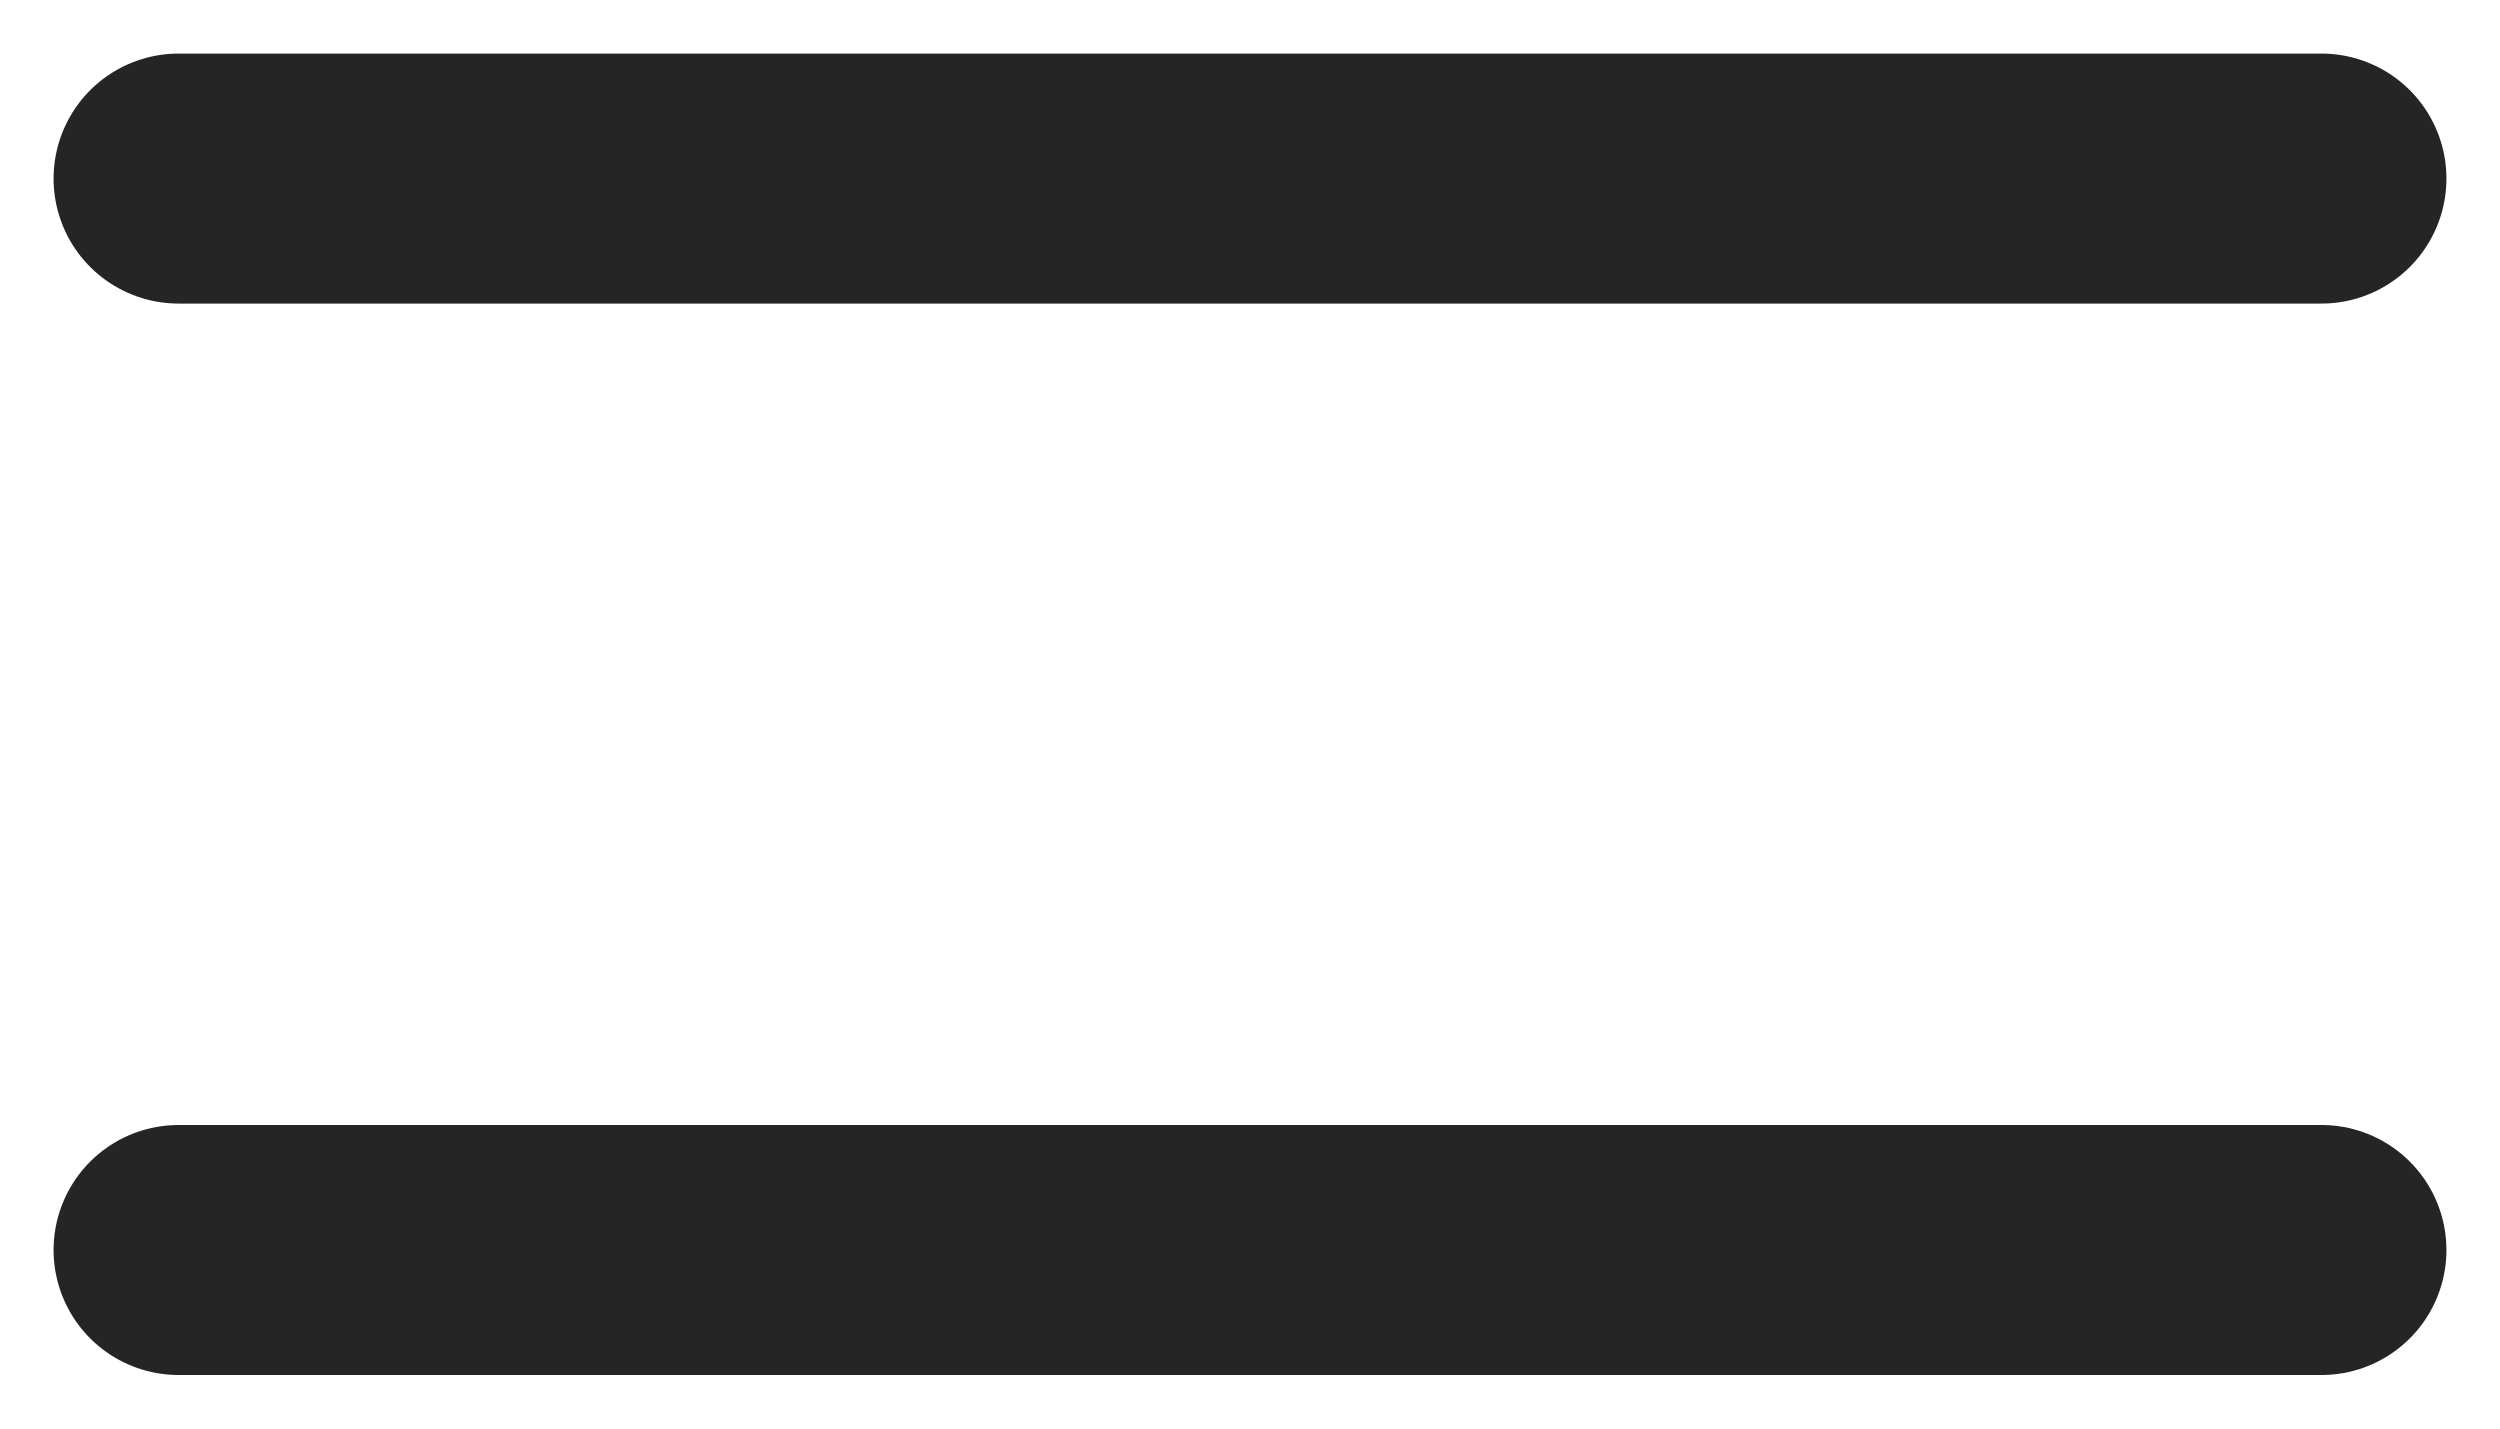 <svg width="14" height="8" viewBox="0 0 14 8" fill="none" xmlns="http://www.w3.org/2000/svg">
<path d="M1 1H13" stroke="#252525" stroke-width="1.4" stroke-linecap="round"/>
<path d="M1 7H13" stroke="#252525" stroke-width="1.4" stroke-linecap="round"/>
</svg>
